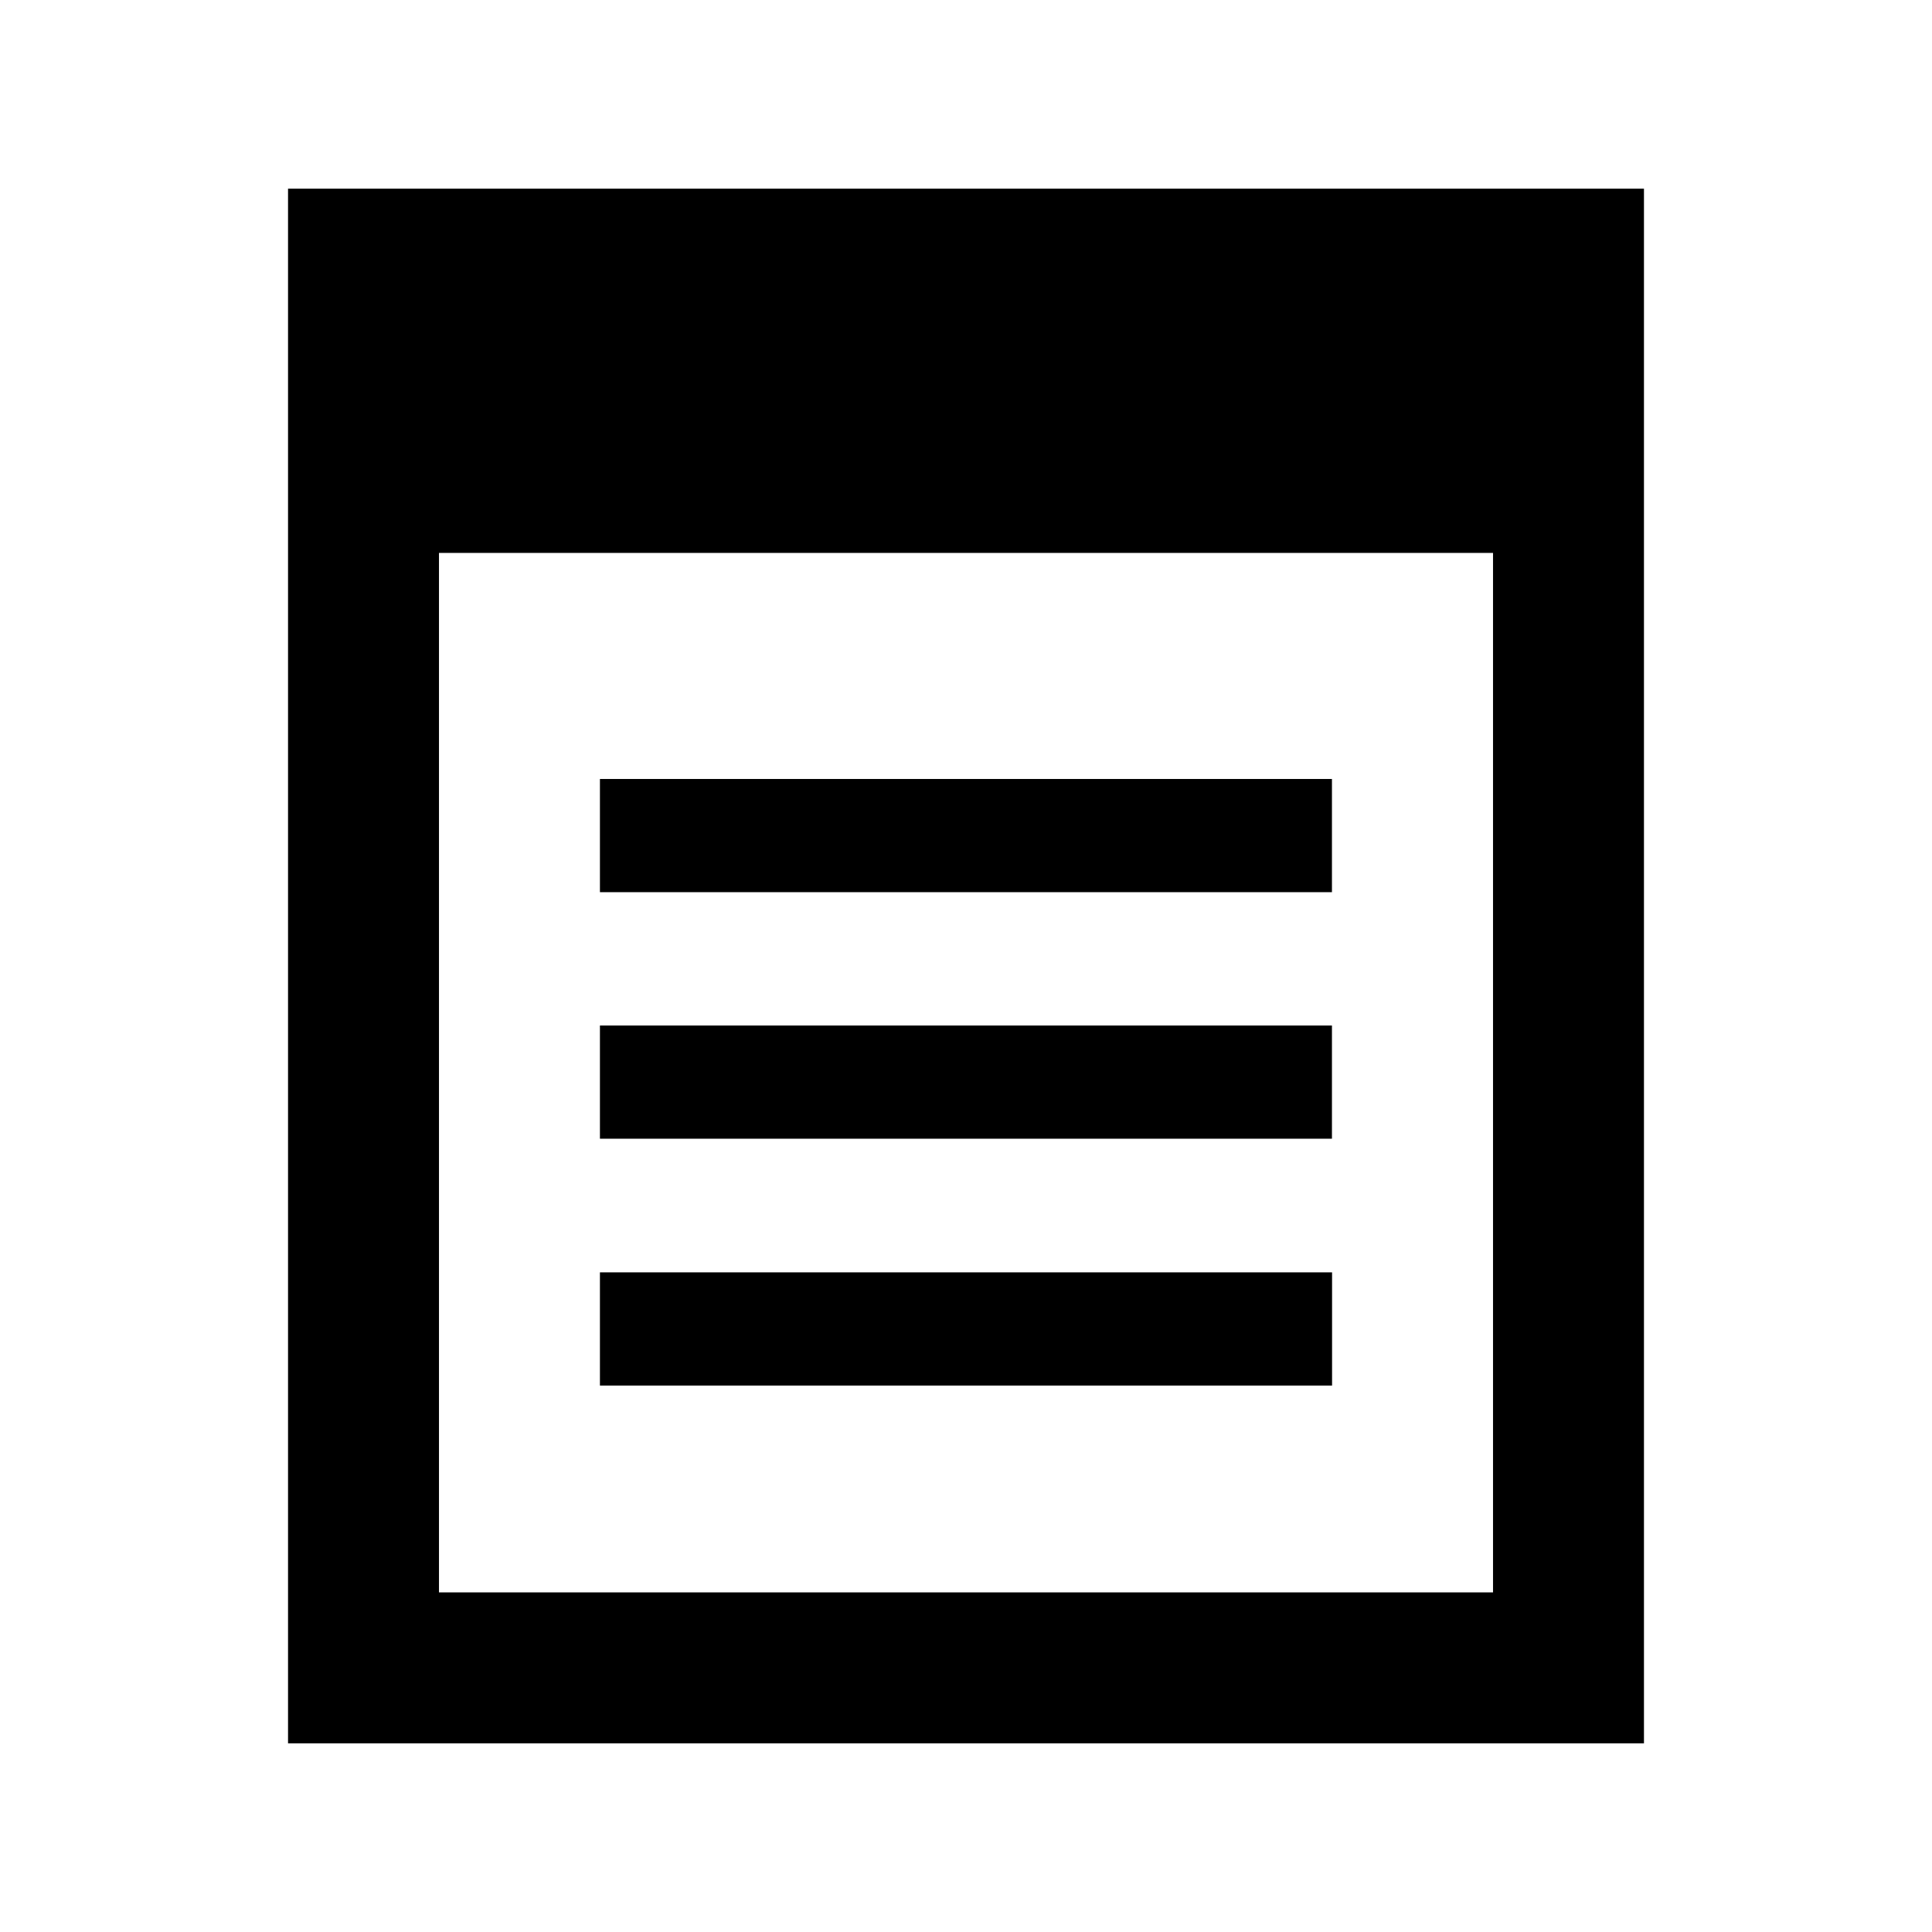 <svg version="1.1" xmlns="http://www.w3.org/2000/svg" xmlns:xlink="http://www.w3.org/1999/xlink" x="0px" y="0px"
	 width="512px" height="512px" viewBox="0 0 512 512" enable-background="new 0 0 512 512" xml:space="preserve">
<path id="note-2-icon" d="M76.333,50v412h359.334V50H76.333z M395.667,422H116.333V146.529h279.334V422z M353.012,367.187H158.988
	v-30h194.023V367.187z M352.979,301.77h-193.99v-30h193.99V301.77z M352.979,236.437h-193.99v-30h193.99V236.437z"/>
</svg>
